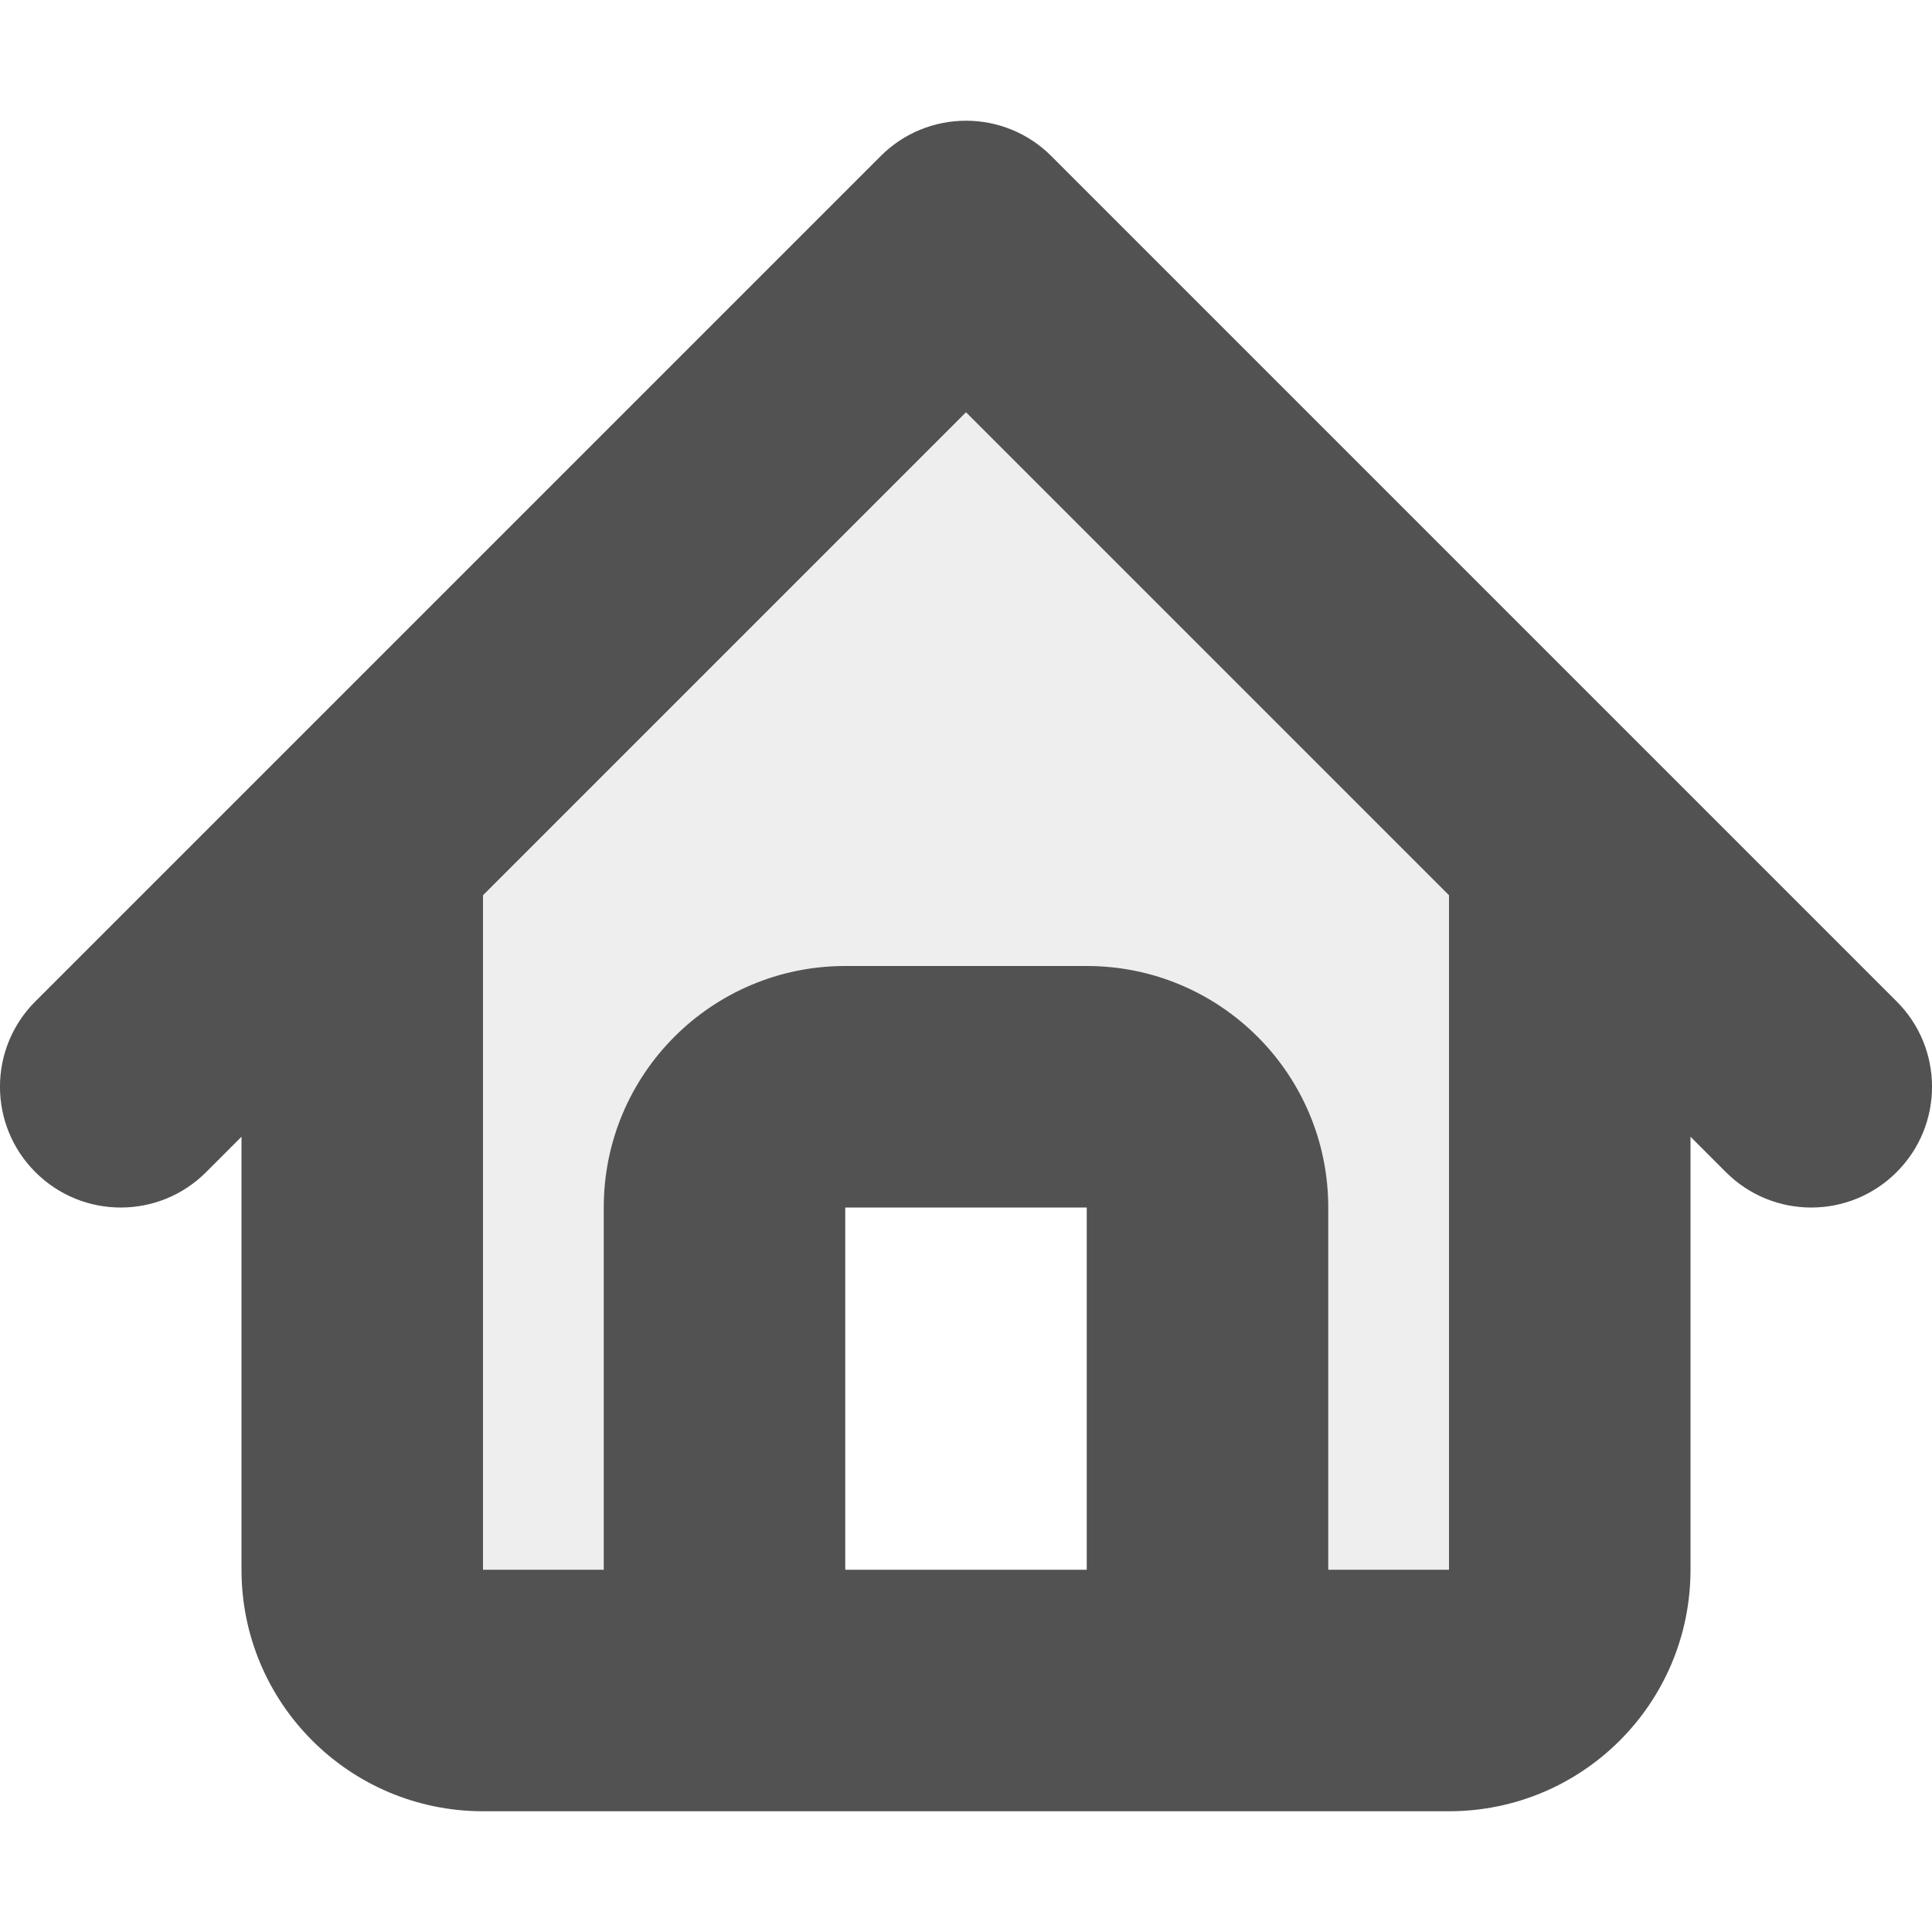 <svg width="16" height="16" viewBox="0 0 16 16" fill="none" xmlns="http://www.w3.org/2000/svg">
<g clip-path="url(#clip0_33_820)">
<path opacity="0.1" fill-rule="evenodd" clip-rule="evenodd" d="M3.586 6.414C3.211 6.789 3 7.298 3 7.828V12C3 13.105 3.895 14 5 14H6V10C6 9.448 6.448 9 7 9H9C9.552 9 10 9.448 10 10V14H11C12.105 14 13 13.105 13 12V7.828C13 7.298 12.789 6.789 12.414 6.414L9.414 3.414C8.633 2.633 7.367 2.633 6.586 3.414L3.586 6.414Z" fill="#525252"/>
<path fill-rule="evenodd" clip-rule="evenodd" d="M8.707 1.293C8.317 0.902 7.683 0.902 7.293 1.293L2.293 6.293L0.293 8.293C-0.098 8.683 -0.098 9.317 0.293 9.707C0.683 10.098 1.317 10.098 1.707 9.707L2 9.414V13C2 14.105 2.895 15 4 15H5.999C5.999 15 6 15 6 15C6 15 6.001 15 6.001 15H9.999C9.999 15 10 15 10 15C10.001 15 10.001 15 10.001 15H12C13.105 15 14 14.105 14 13V9.414L14.293 9.707C14.683 10.098 15.317 10.098 15.707 9.707C16.098 9.317 16.098 8.683 15.707 8.293L13.707 6.293L8.707 1.293ZM11 13H12V7.414L8 3.414L4 7.414V13H5V10C5 8.895 5.895 8 7 8H9C10.105 8 11 8.895 11 10V13ZM7 13H9V10H7V13Z" fill="#525252"/>
</g>
<defs>
<clipPath id="clip0_33_820">
<rect width="16" height="16" fill="white"/>
</clipPath>
</defs>
</svg>
